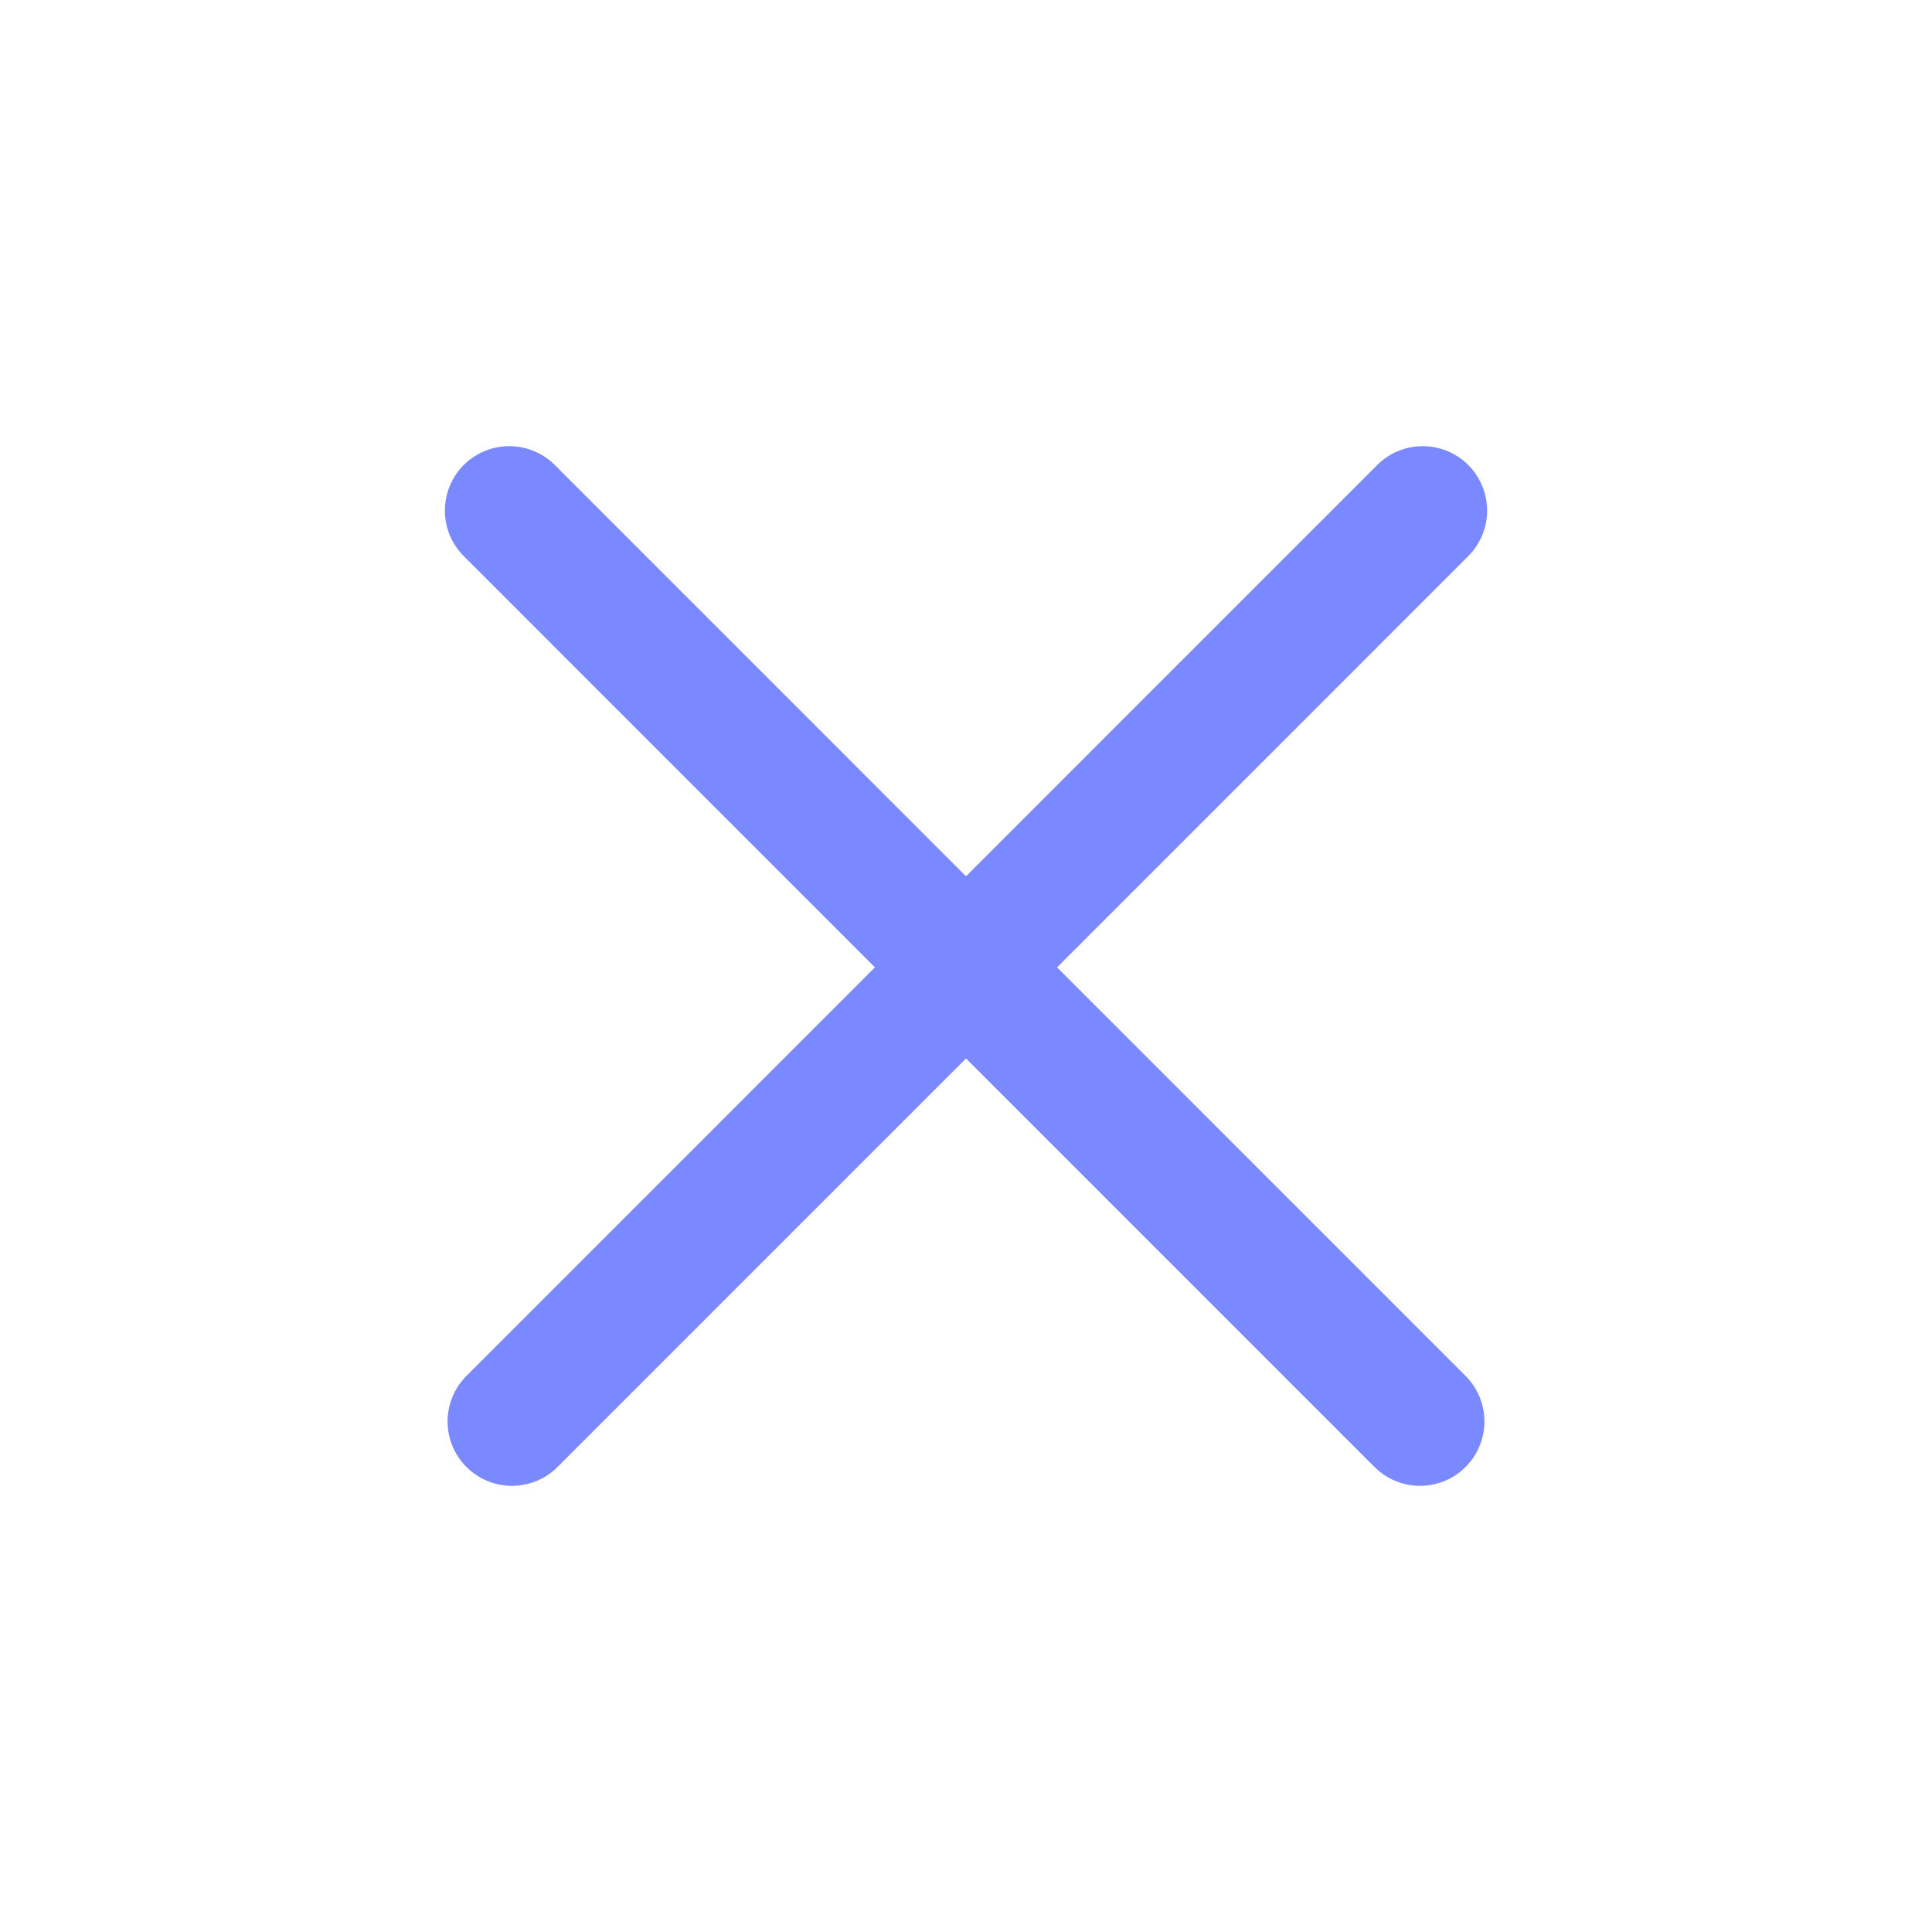 <svg
      width="15"
      height="15"
      viewBox="0 0 15 15"
      fill="none"
      xmlns="http://www.w3.org/2000/svg"
    >
      <path
        d="M11.025 11.036L3.954 3.964"
        stroke="#7A89FF"
        stroke-linecap="round"
      />
      <path
        d="M11.046 3.964L3.975 11.036"
        stroke="#7A89FF"
        stroke-linecap="round"
      />
    </svg>

